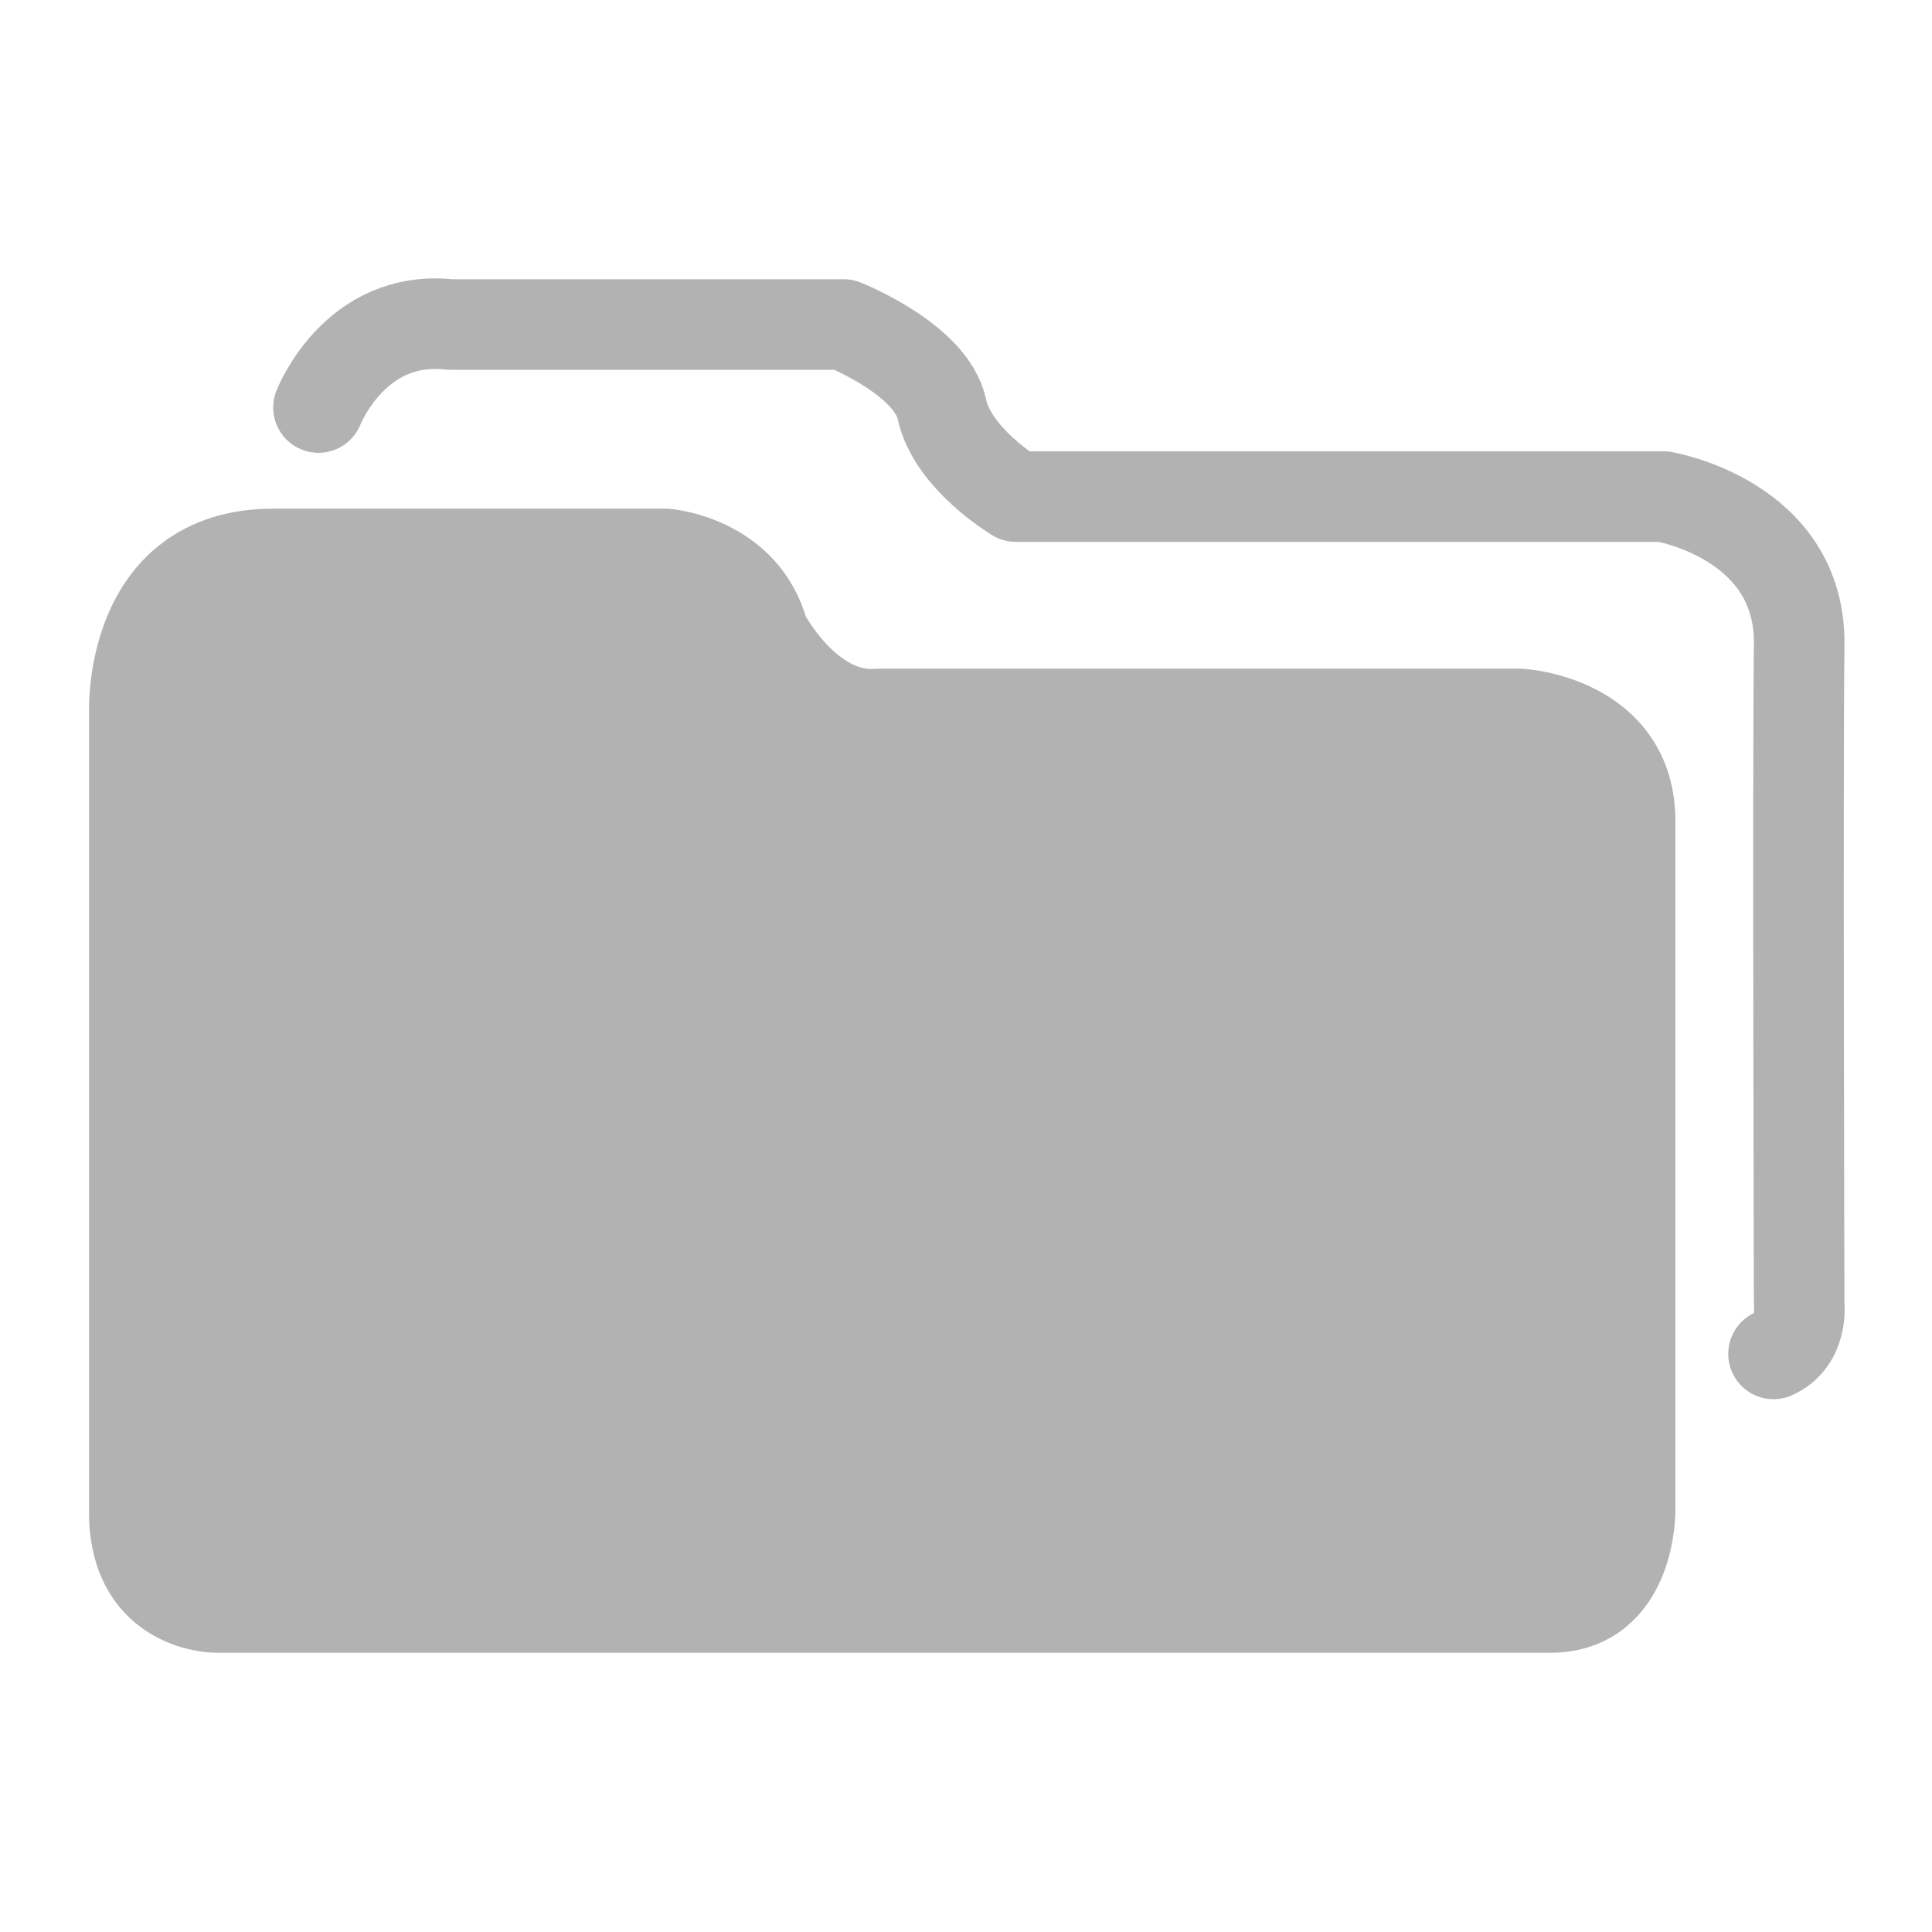<?xml version="1.0" encoding="utf-8"?>
<!-- Generator: Adobe Illustrator 22.1.0, SVG Export Plug-In . SVG Version: 6.00 Build 0)  -->
<svg version="1.1" id="Слой_1" xmlns="http://www.w3.org/2000/svg" xmlns:xlink="http://www.w3.org/1999/xlink" x="0px" y="0px"
	 viewBox="0 0 128 128" style="enable-background:new 0 0 128 128;" xml:space="preserve">
<style type="text/css">
	.st0{fill:#B2B2B2;stroke:#B2B2B2;stroke-width:6;stroke-miterlimit:10;}
	.st1{fill:none;stroke:#B2B2B2;stroke-width:6;stroke-linecap:round;stroke-linejoin:round;stroke-miterlimit:10;}
</style>
<path class="st0" d="M8.9,47.3c0,0-0.5-10.6,9.2-10.6h26c0,0,5.2,0.4,6.5,5.3c0,0,2.9,5.7,7.6,5.3l42.5,0c0,0,7.3,0.4,7.3,7.1
	s0,45.6,0,45.6s0.1,6.5-5.3,6.5s-88.4,0-88.4,0s-5.3,0-5.4-6.1L8.9,47.3z"/>
<path class="st1" d="M21.1,27c0,0,2.4-6.2,8.7-5.5l26.1,0c0,0,5.8,2.3,6.5,5.6c0.7,3.3,4.9,5.8,4.9,5.8h42.9c0,0,9.1,1.5,9,9.8
	s0,43.7,0,43.7s0.3,2.4-1.7,3.3"/>
</svg>
